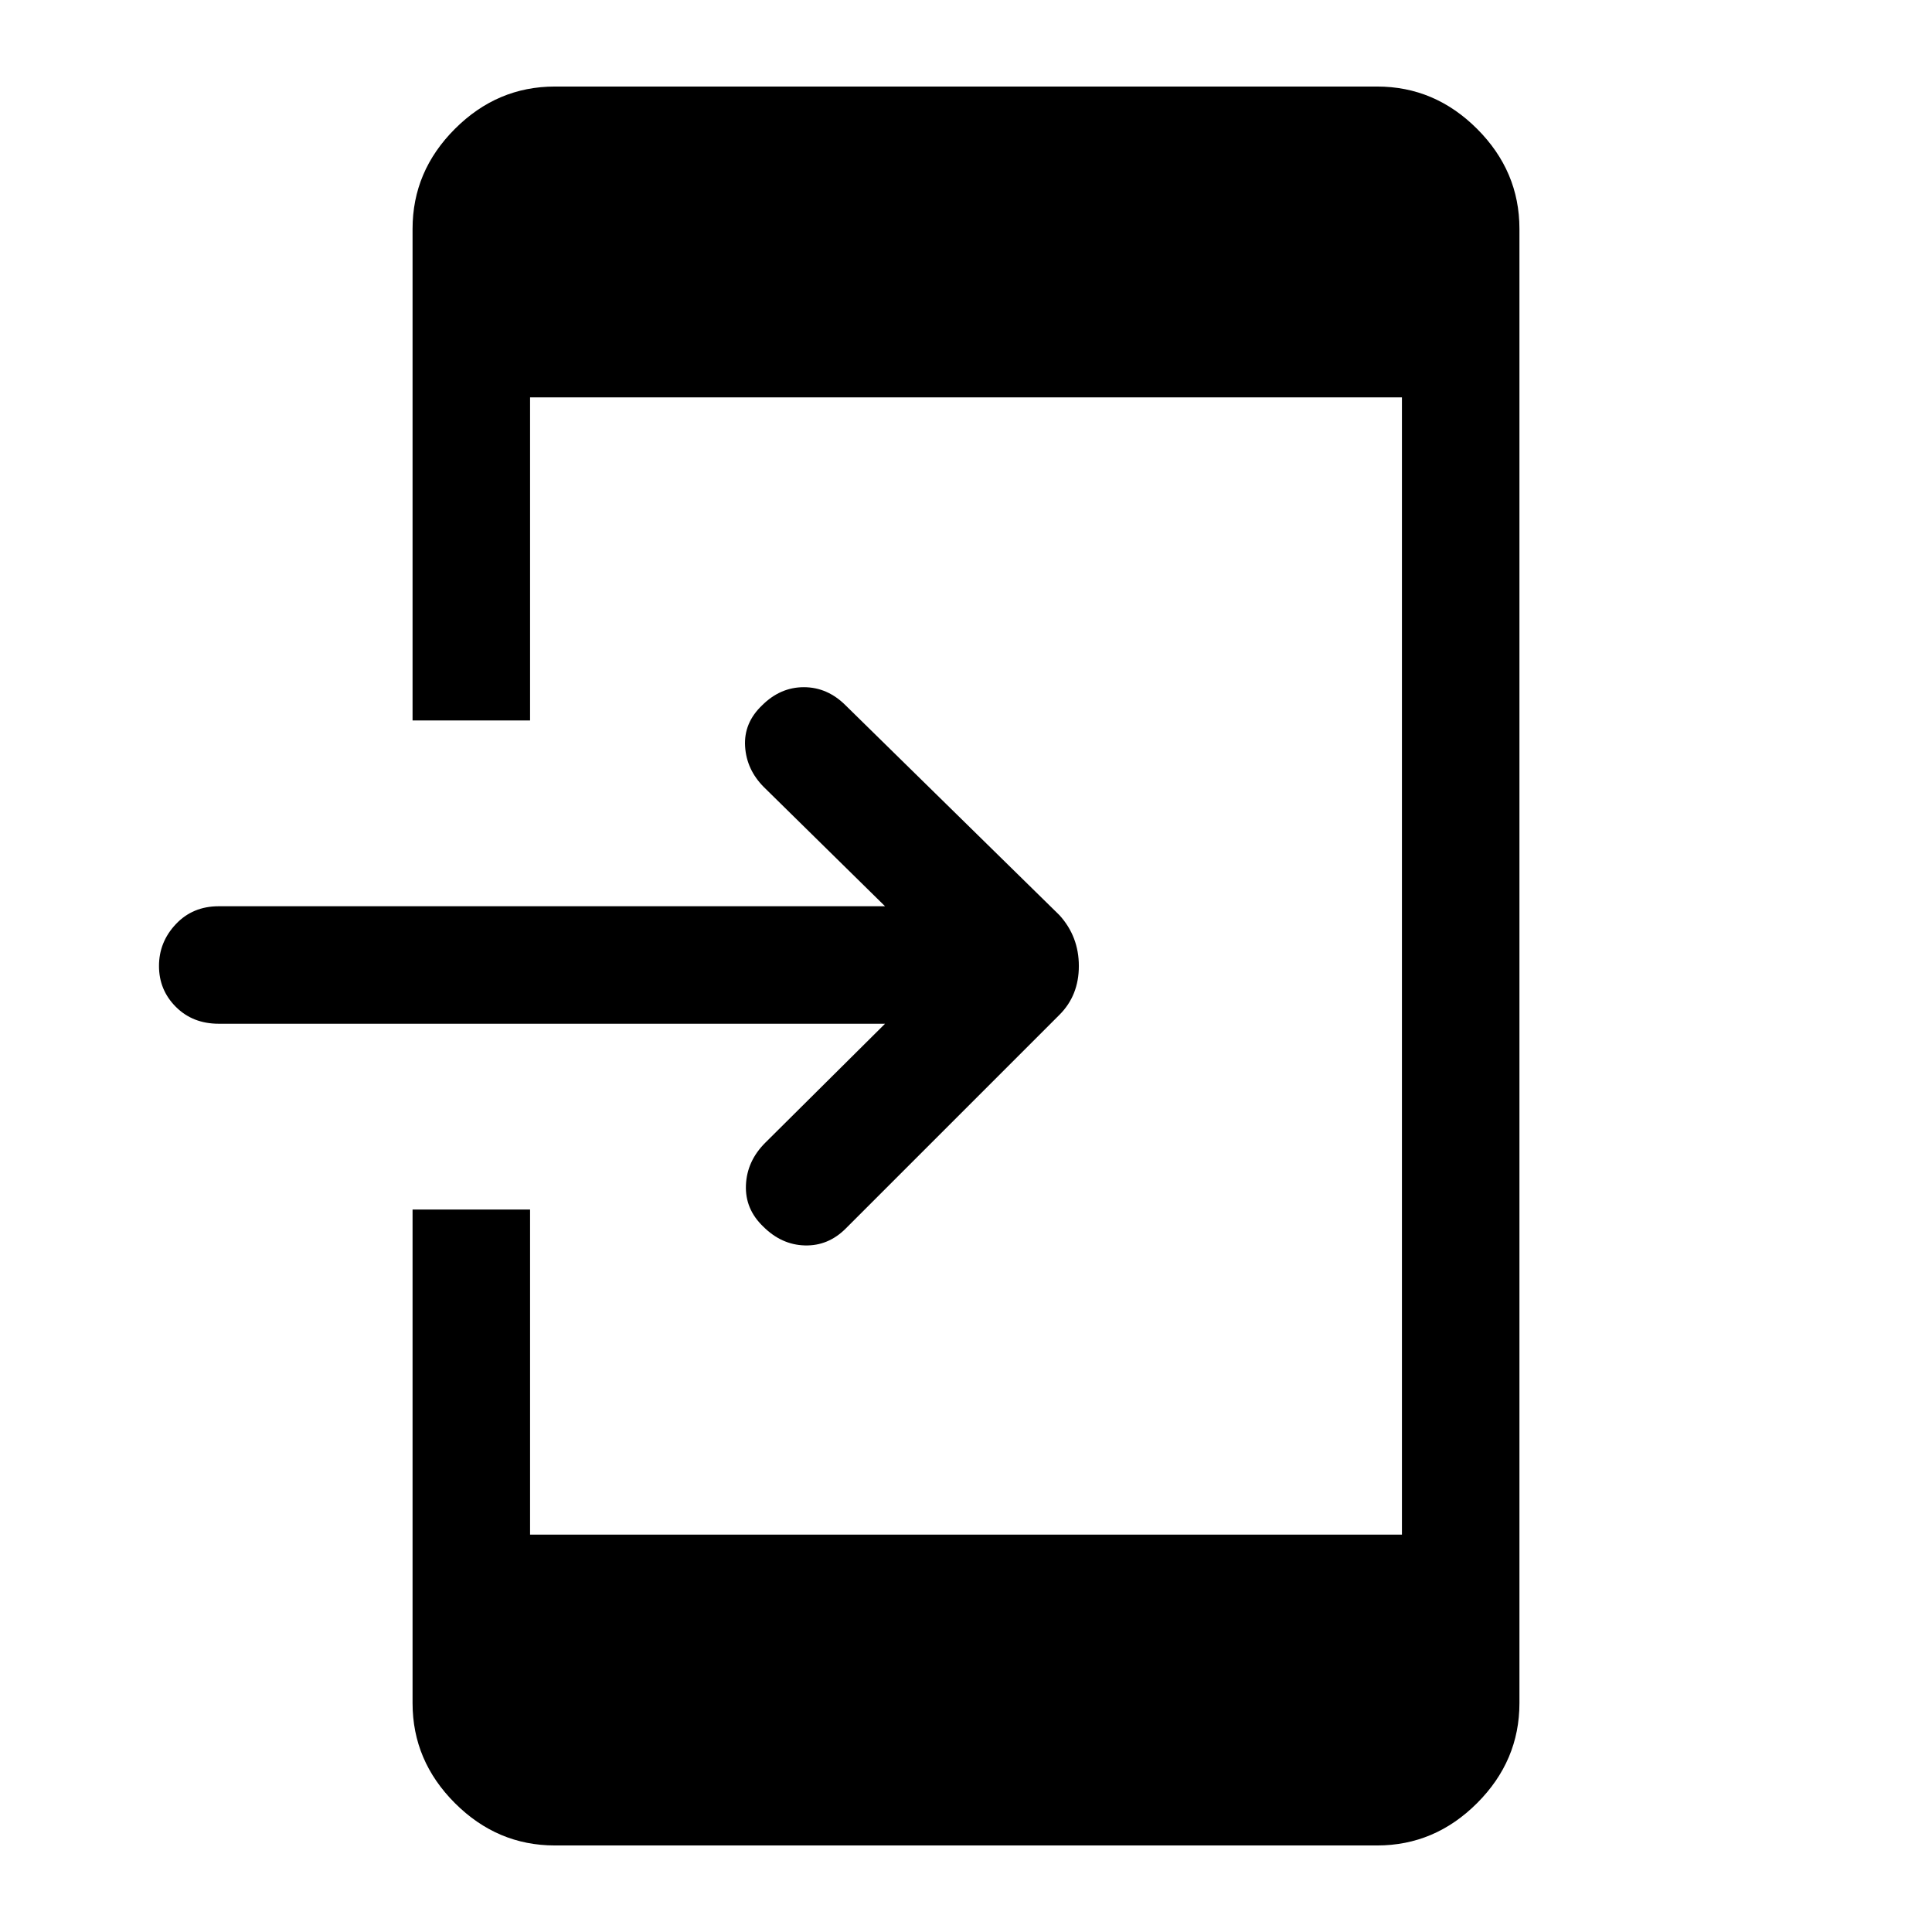 <svg xmlns="http://www.w3.org/2000/svg" height="48" viewBox="0 -960 960 960" width="48"><path d="M275.694-43.002q-28.616 0-49.654-21.038-21.039-21.038-21.039-49.654V-359h58.384v161.538h433.23v-565.076h-433.23V-602h-58.384v-244.306q0-28.616 21.039-49.654 21.038-21.039 49.654-21.039h408.612q28.616 0 49.654 21.039 21.039 21.038 21.039 49.654v732.612q0 28.616-21.039 49.654Q712.922-43 684.306-43H275.694ZM439.77-451.308H108.693q-12.923 0-21.308-8.385-8.384-8.384-8.384-20.307 0-11.923 8.384-20.807 8.385-8.885 21.308-8.885H439.77l-60.154-59.154q-8.692-8.693-9.385-20.308-.692-11.615 8.385-20.307 9.077-9.077 20.807-9.077 11.731 0 20.807 9.077l106.231 104.23q9.615 10.616 9.615 25.231 0 14.615-9.615 24.231L420.23-349.539q-8.692 8.692-20.307 8.385-11.615-.308-20.692-9.385-9.077-8.692-8.577-20.615.5-11.923 9.577-21l59.539-59.154Z"/></svg>